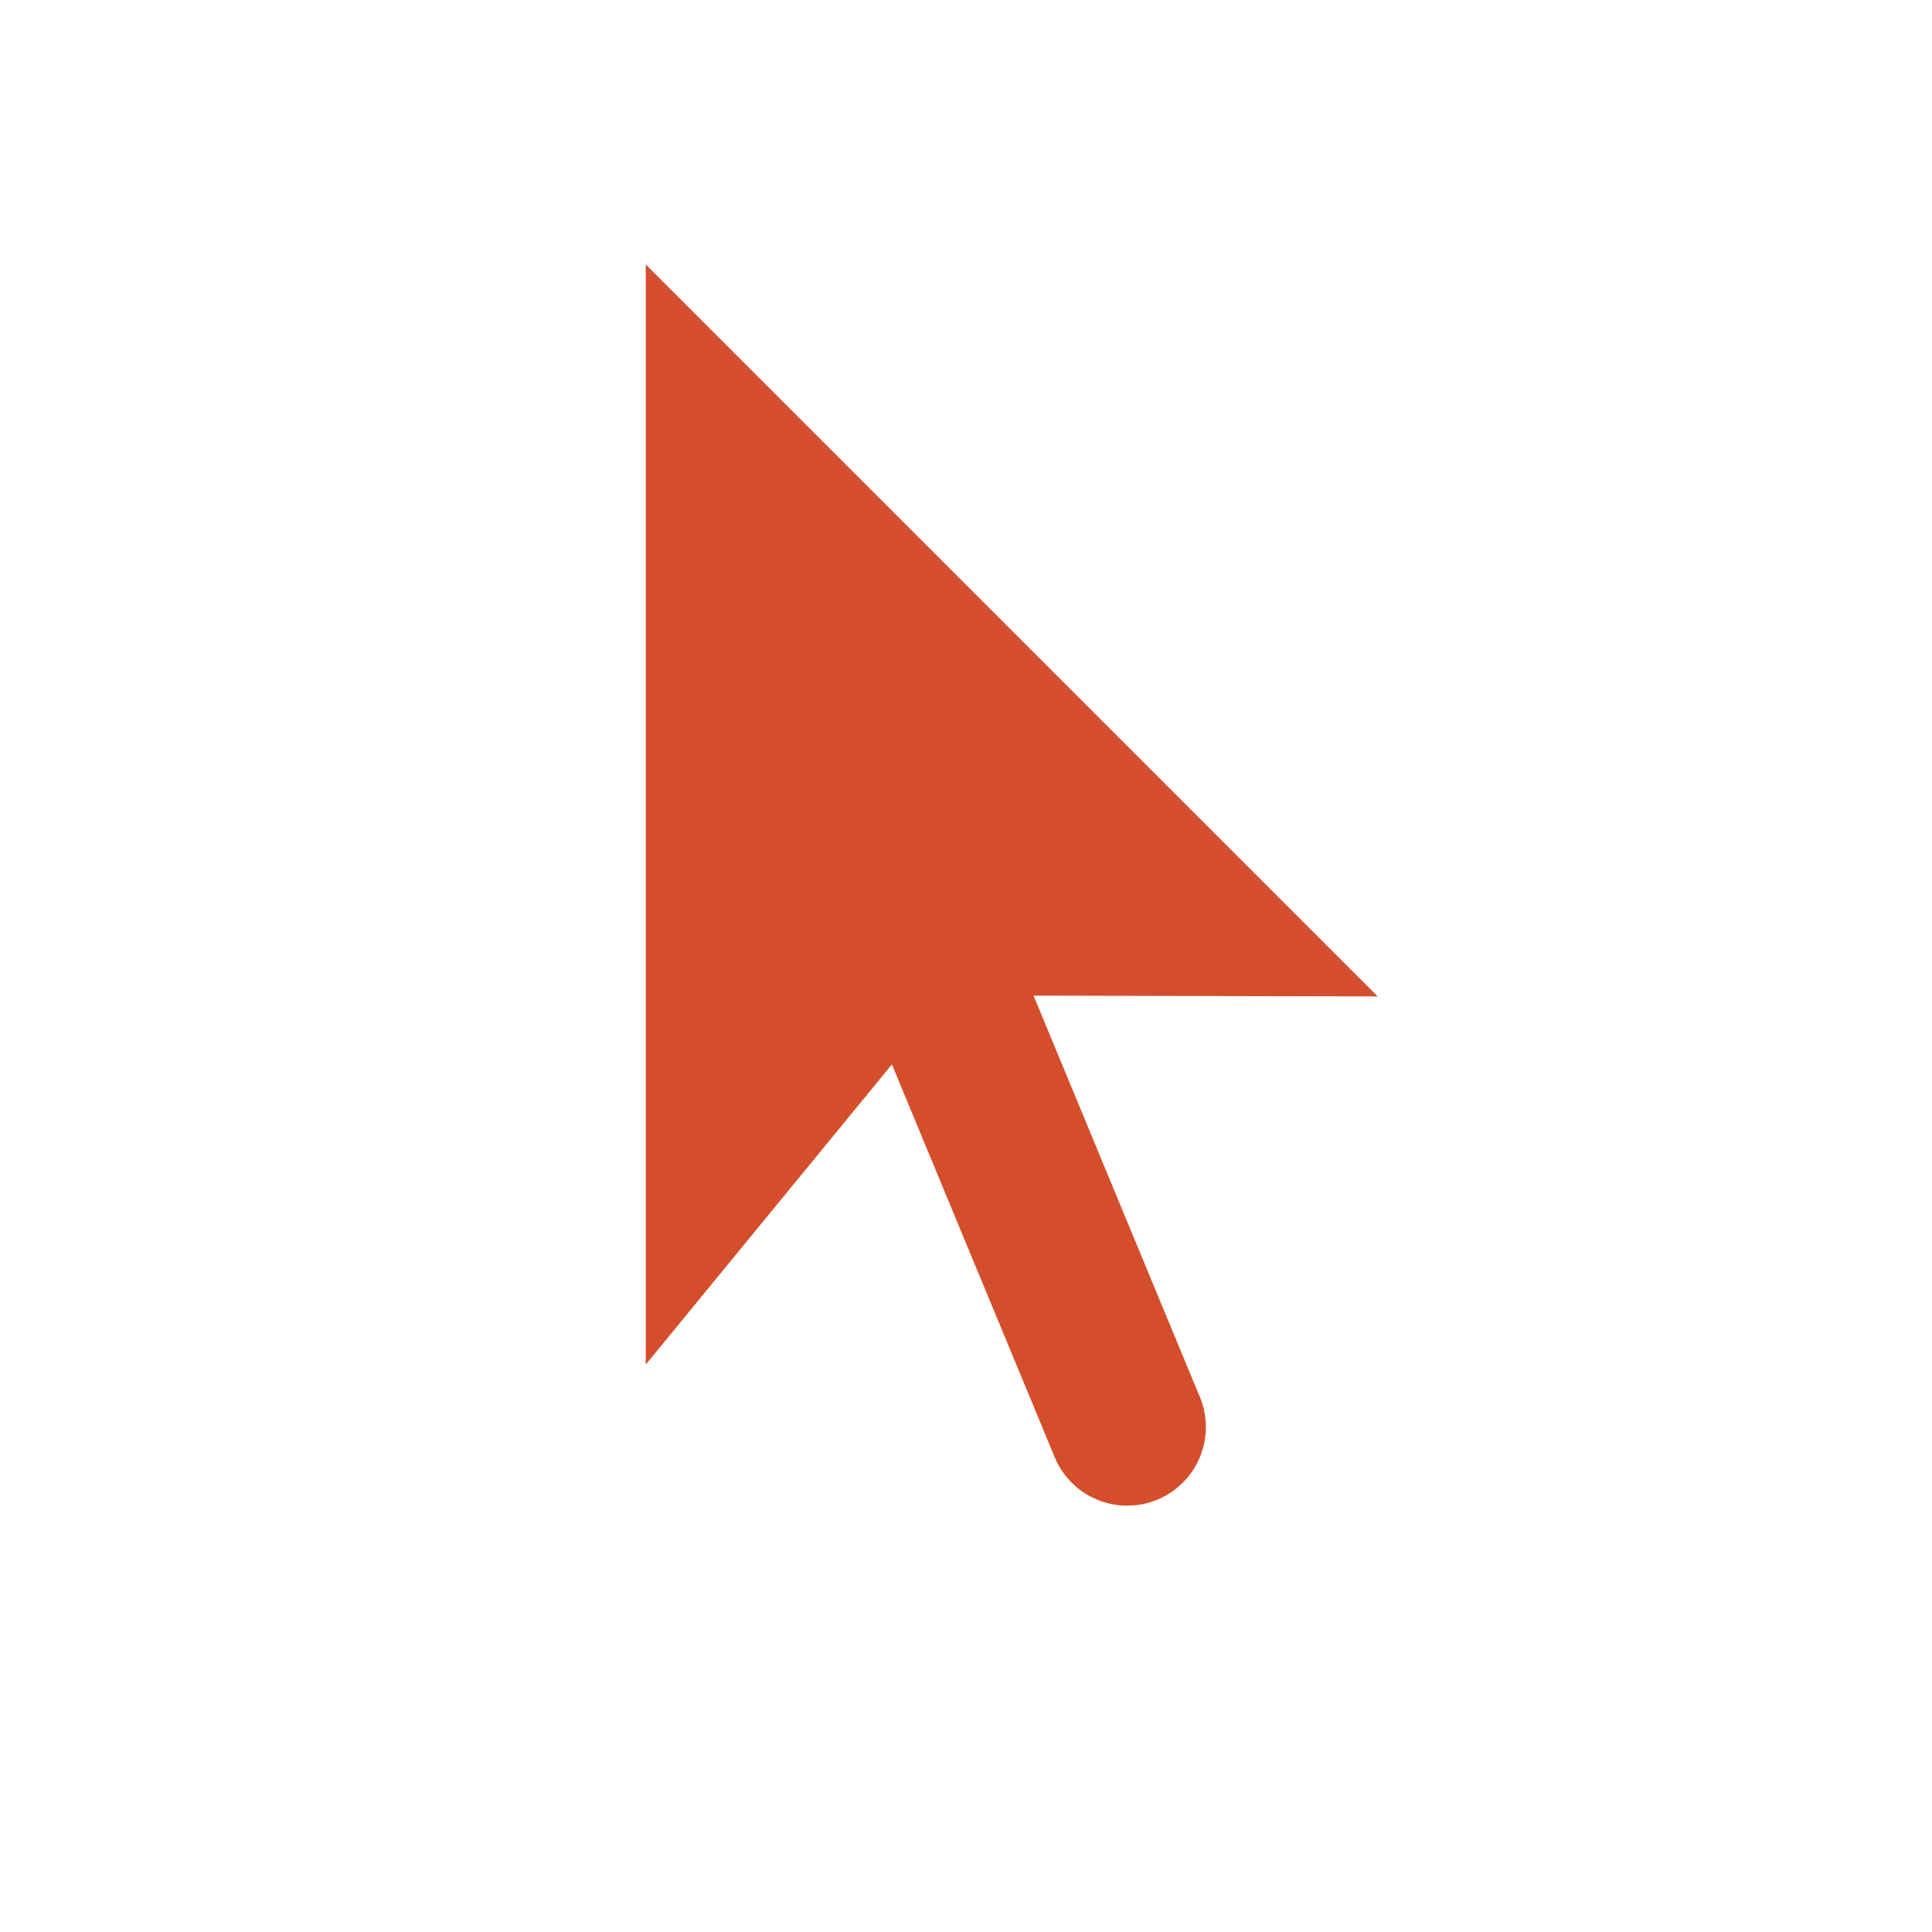 <svg height="512" viewBox="0 0 512 512" width="512" xmlns="http://www.w3.org/2000/svg">
 <path d="m171.129 70.1v291.528l65.236-79.552 43.03 103.832a20.825 20.825 0 1 0 38.474-15.943l-43.965-106.11 91.184.203-193.958-193.958z" fill="#d44e2b" fill-rule="evenodd"/>
</svg>
